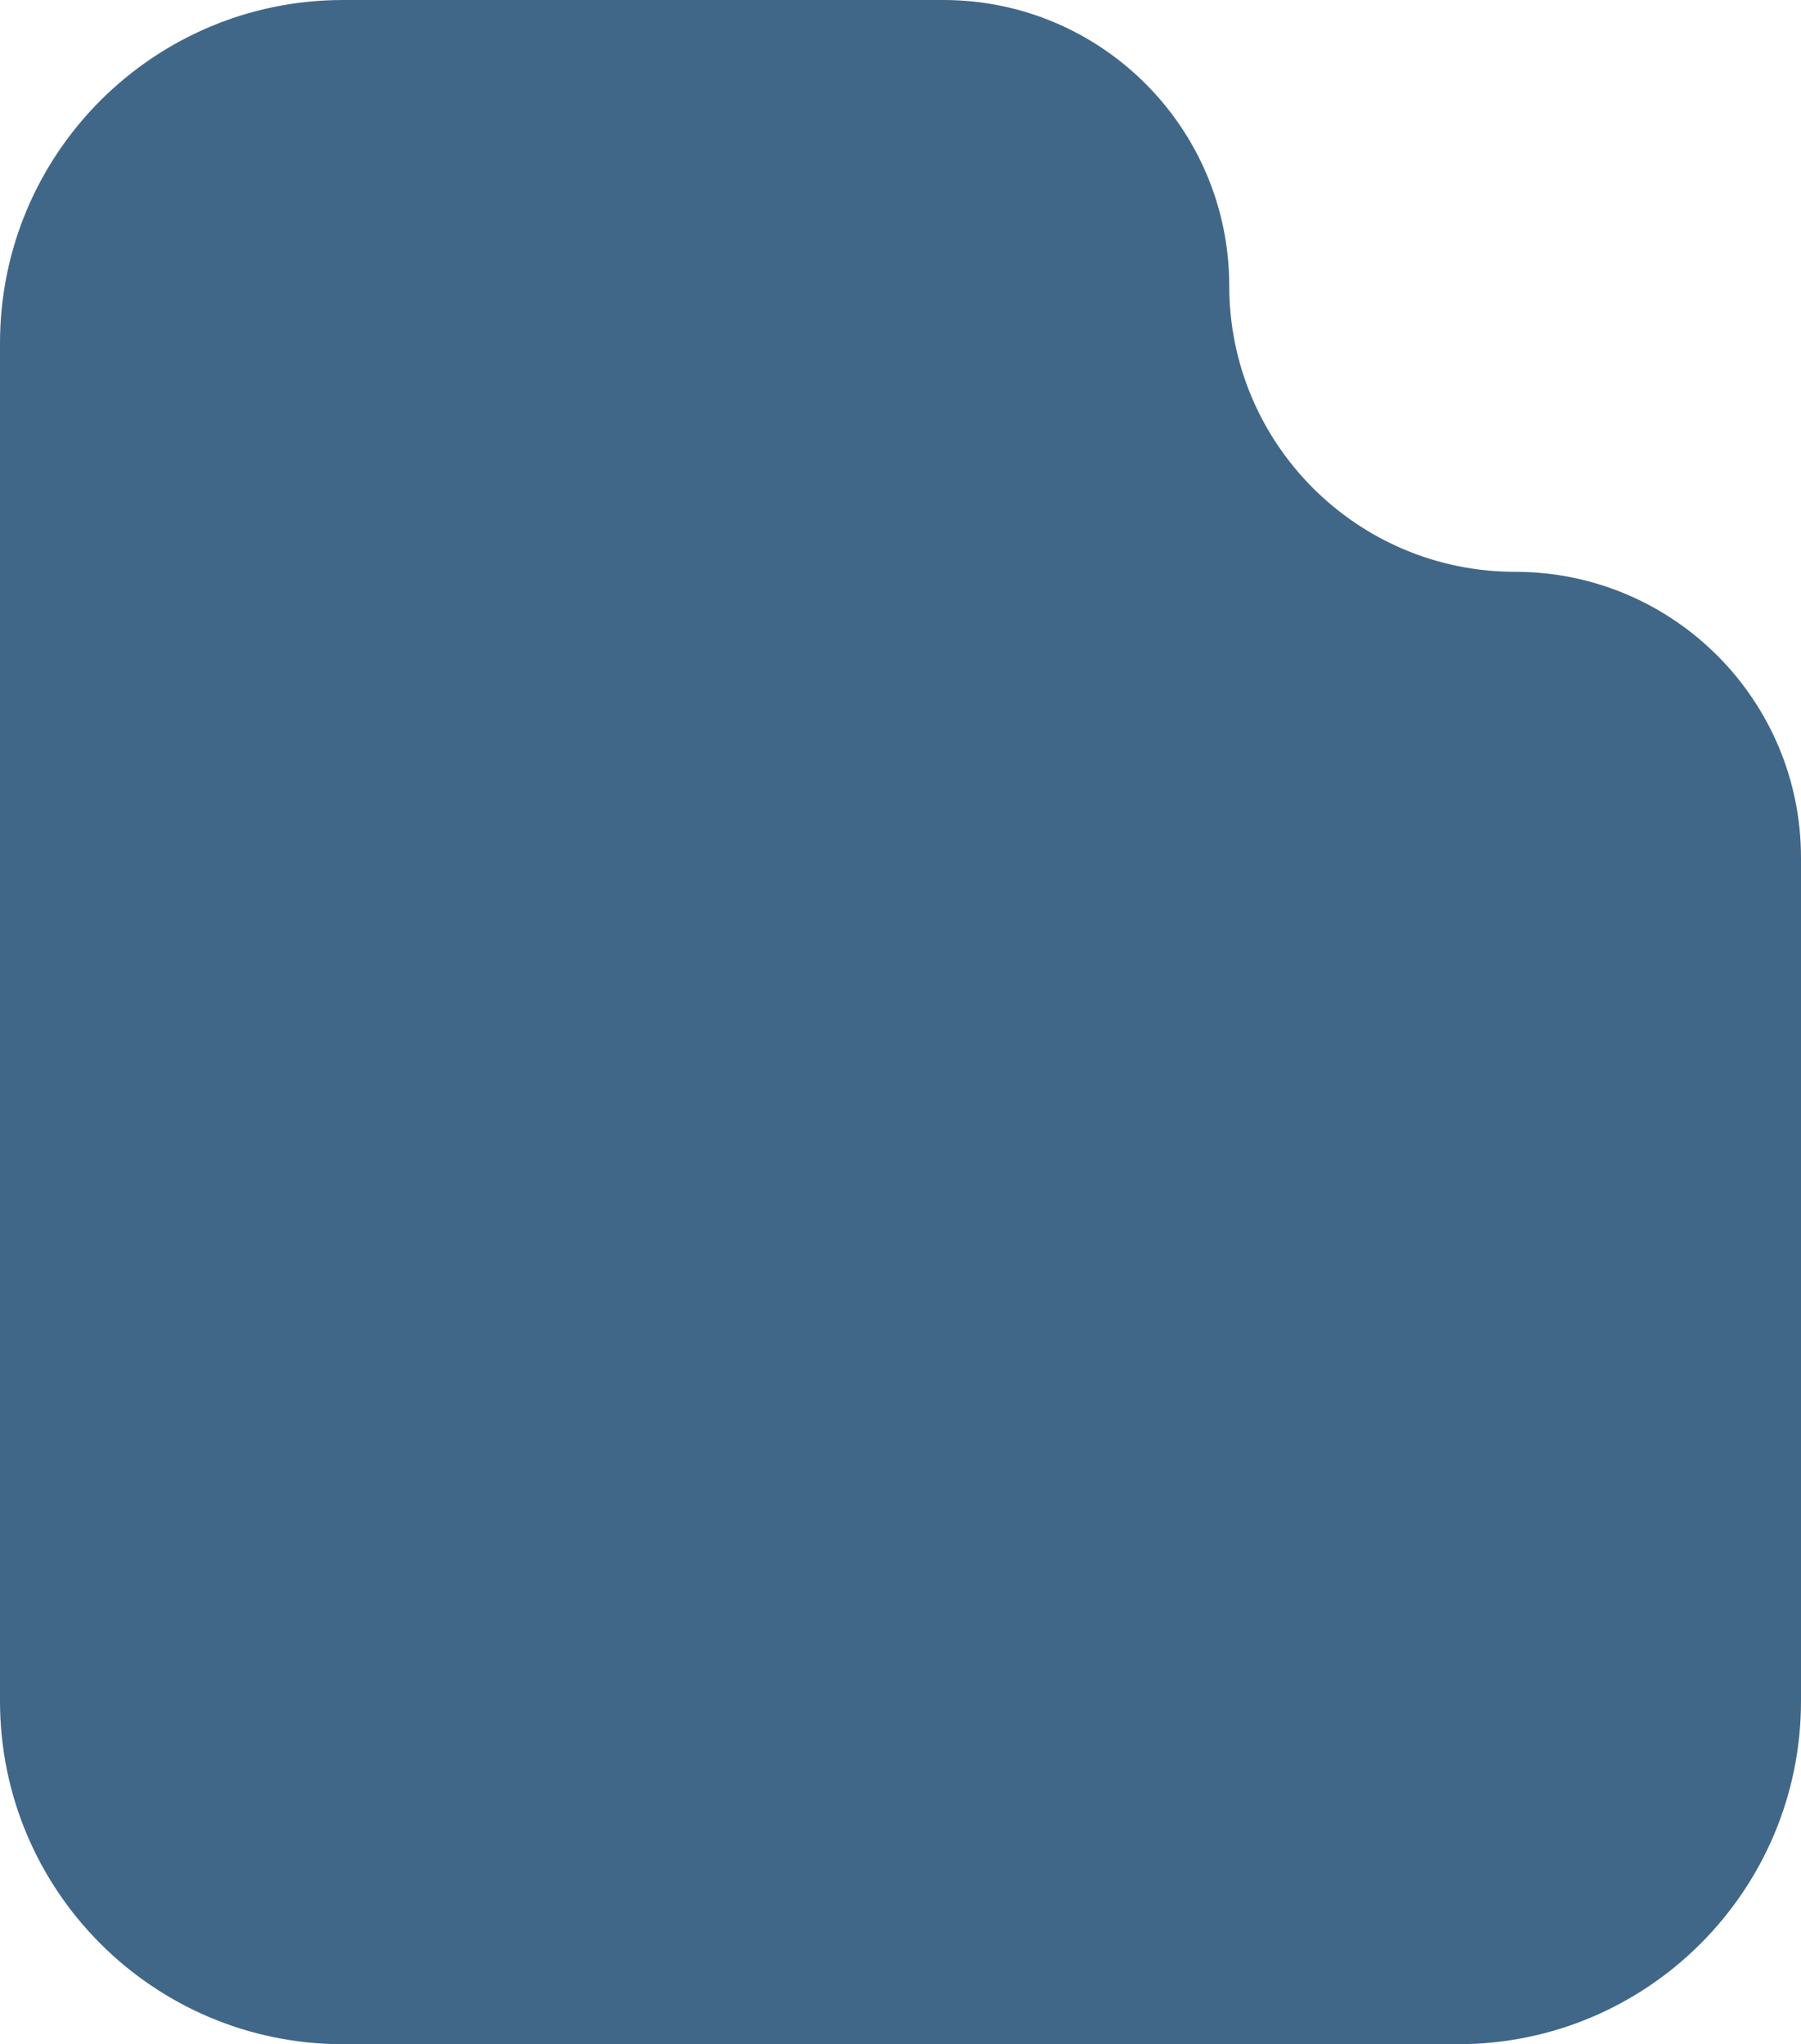<svg width="126" height="143" viewBox="0 0 126 143" fill="none" xmlns="http://www.w3.org/2000/svg">
<path fill-rule="evenodd" clip-rule="evenodd" d="M86 20C86 8.954 77.046 0 66 0H24C10.745 0 0 10.745 0 24V119C0 132.255 10.745 143 24 143H102C115.255 143 126 132.255 126 119V60C126 48.954 117.046 40 106 40C94.954 40 86 31.046 86 20Z" fill="#416788"/>
</svg>
